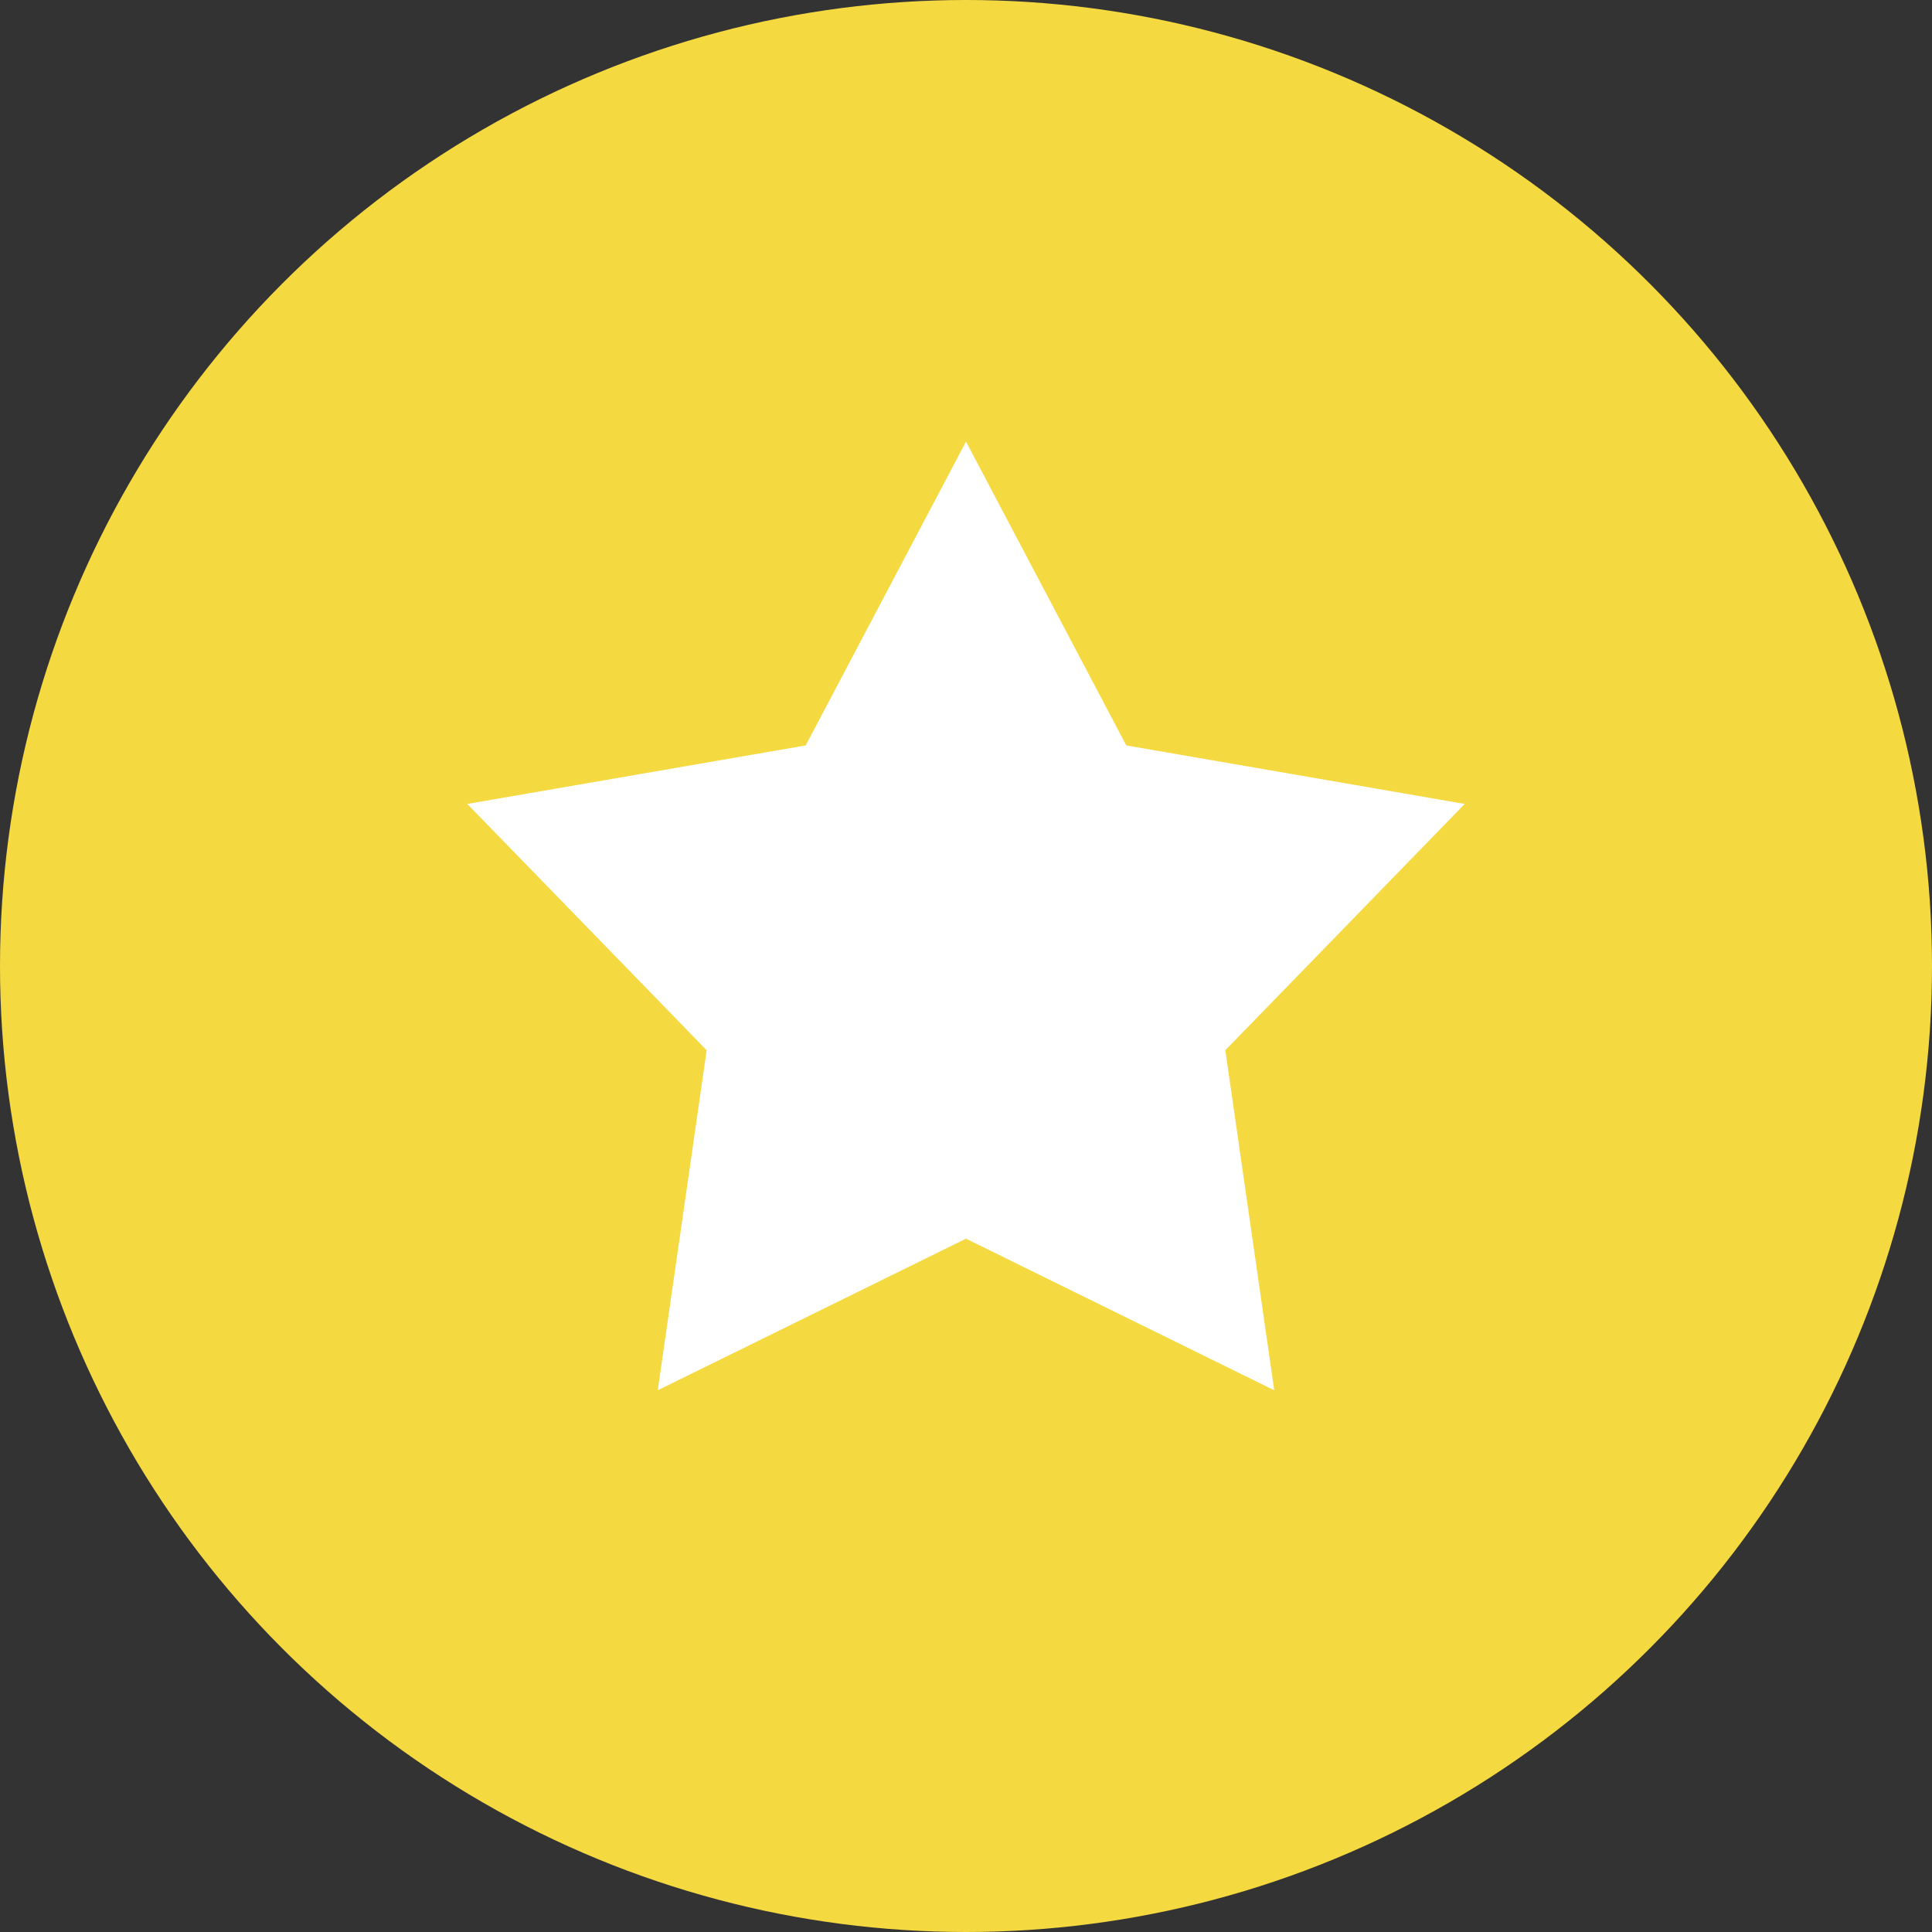 <svg width="35" height="35" viewBox="0 0 35 35" fill="none" xmlns="http://www.w3.org/2000/svg">
<rect x="0" y="0" width="35" height="35" fill="#333333" stroke="none"/>
<circle cx="17.5" cy="17.5" r="17.5" fill="#F5D941"/>
<path d="M17.5 8L20.404 13.504L26.535 14.564L22.198 19.026L23.084 25.186L17.5 22.44L11.916 25.186L12.802 19.026L8.465 14.564L14.596 13.504L17.5 8Z" fill="white"/>
</svg>
